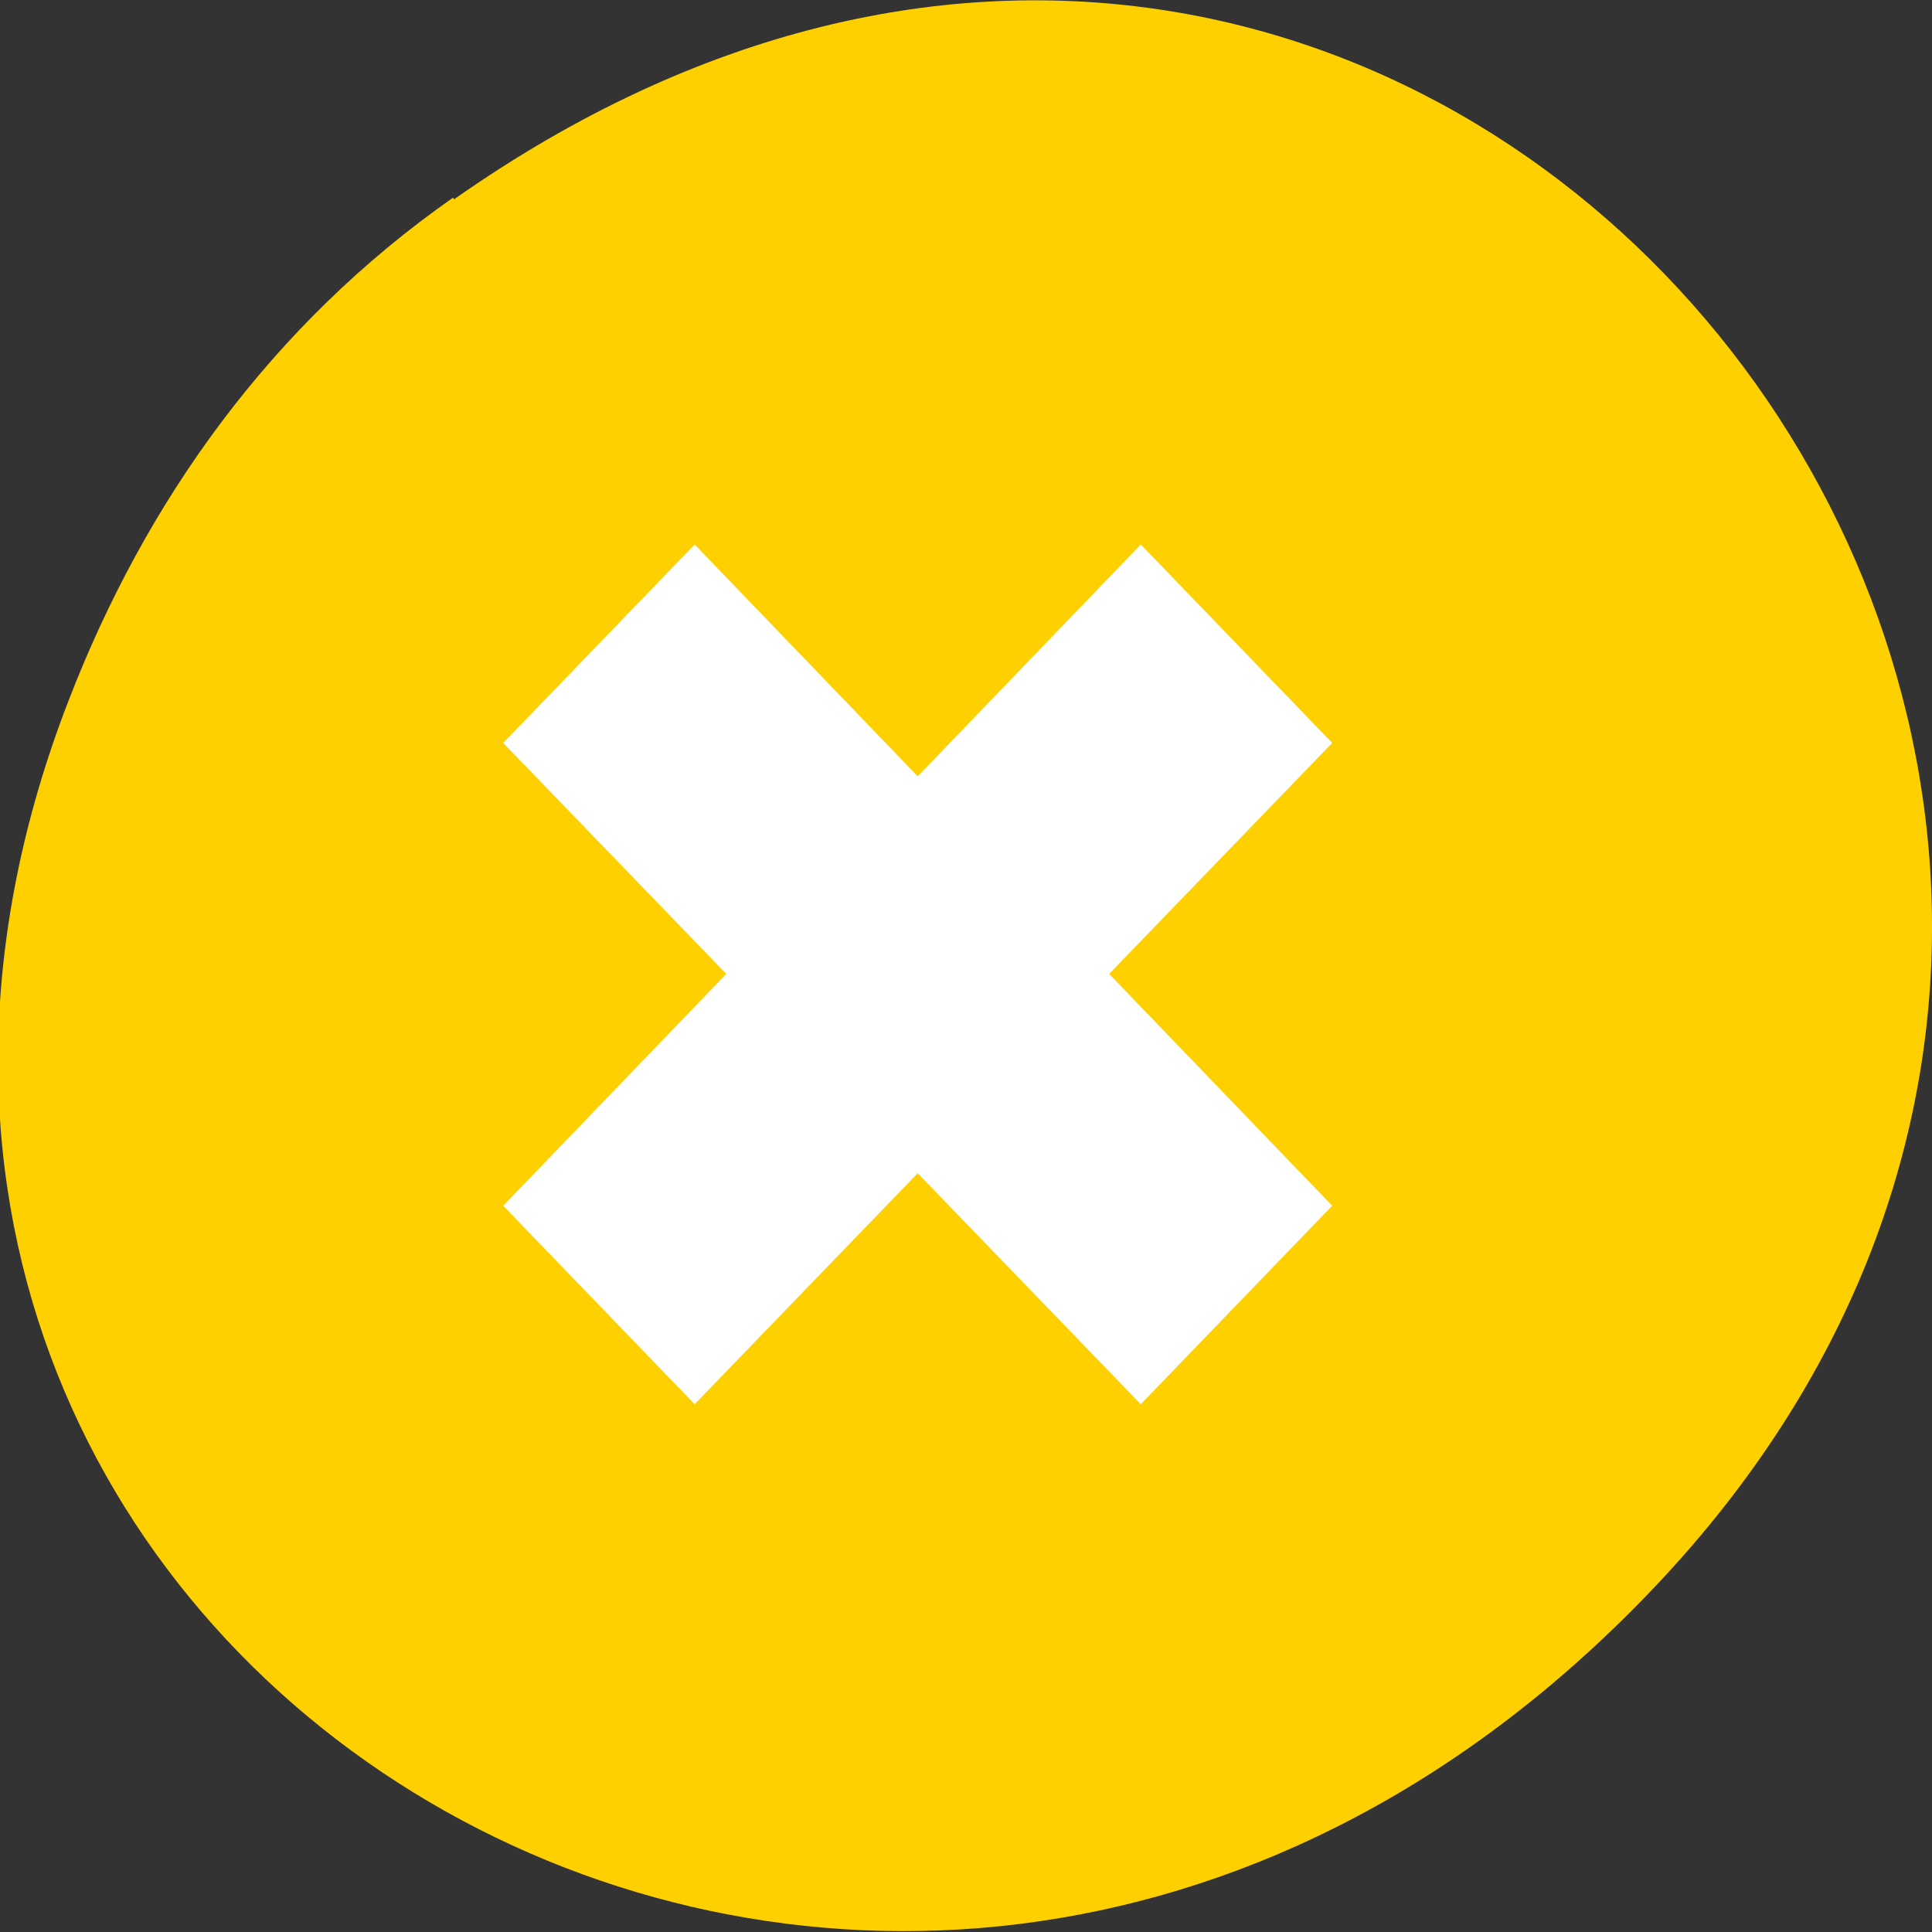 <svg xmlns="http://www.w3.org/2000/svg" viewBox="0 0 22 22"><rect x="0" y="0" width="22" height="22" fill="#333333" stroke="none"/><path d="m 5.17 2.27 c 11.25 -7.91 22.66 6.7 13.48 16 c -8.64 8.79 -22.1 0.64 -17.87 -10.29 c 0.88 -2.28 2.31 -4.28 4.38 -5.73" style="fill:#ffd000"/><path d="m 12.99 6.2 l -2.54 2.64 l -2.54 -2.64 l -2.18 2.26 l 2.54 2.63 l -2.54 2.64 l 2.18 2.26 l 2.54 -2.63 l 2.54 2.63 l 2.18 -2.26 l -2.54 -2.64 l 2.54 -2.63" style="fill:#fff"/></svg>